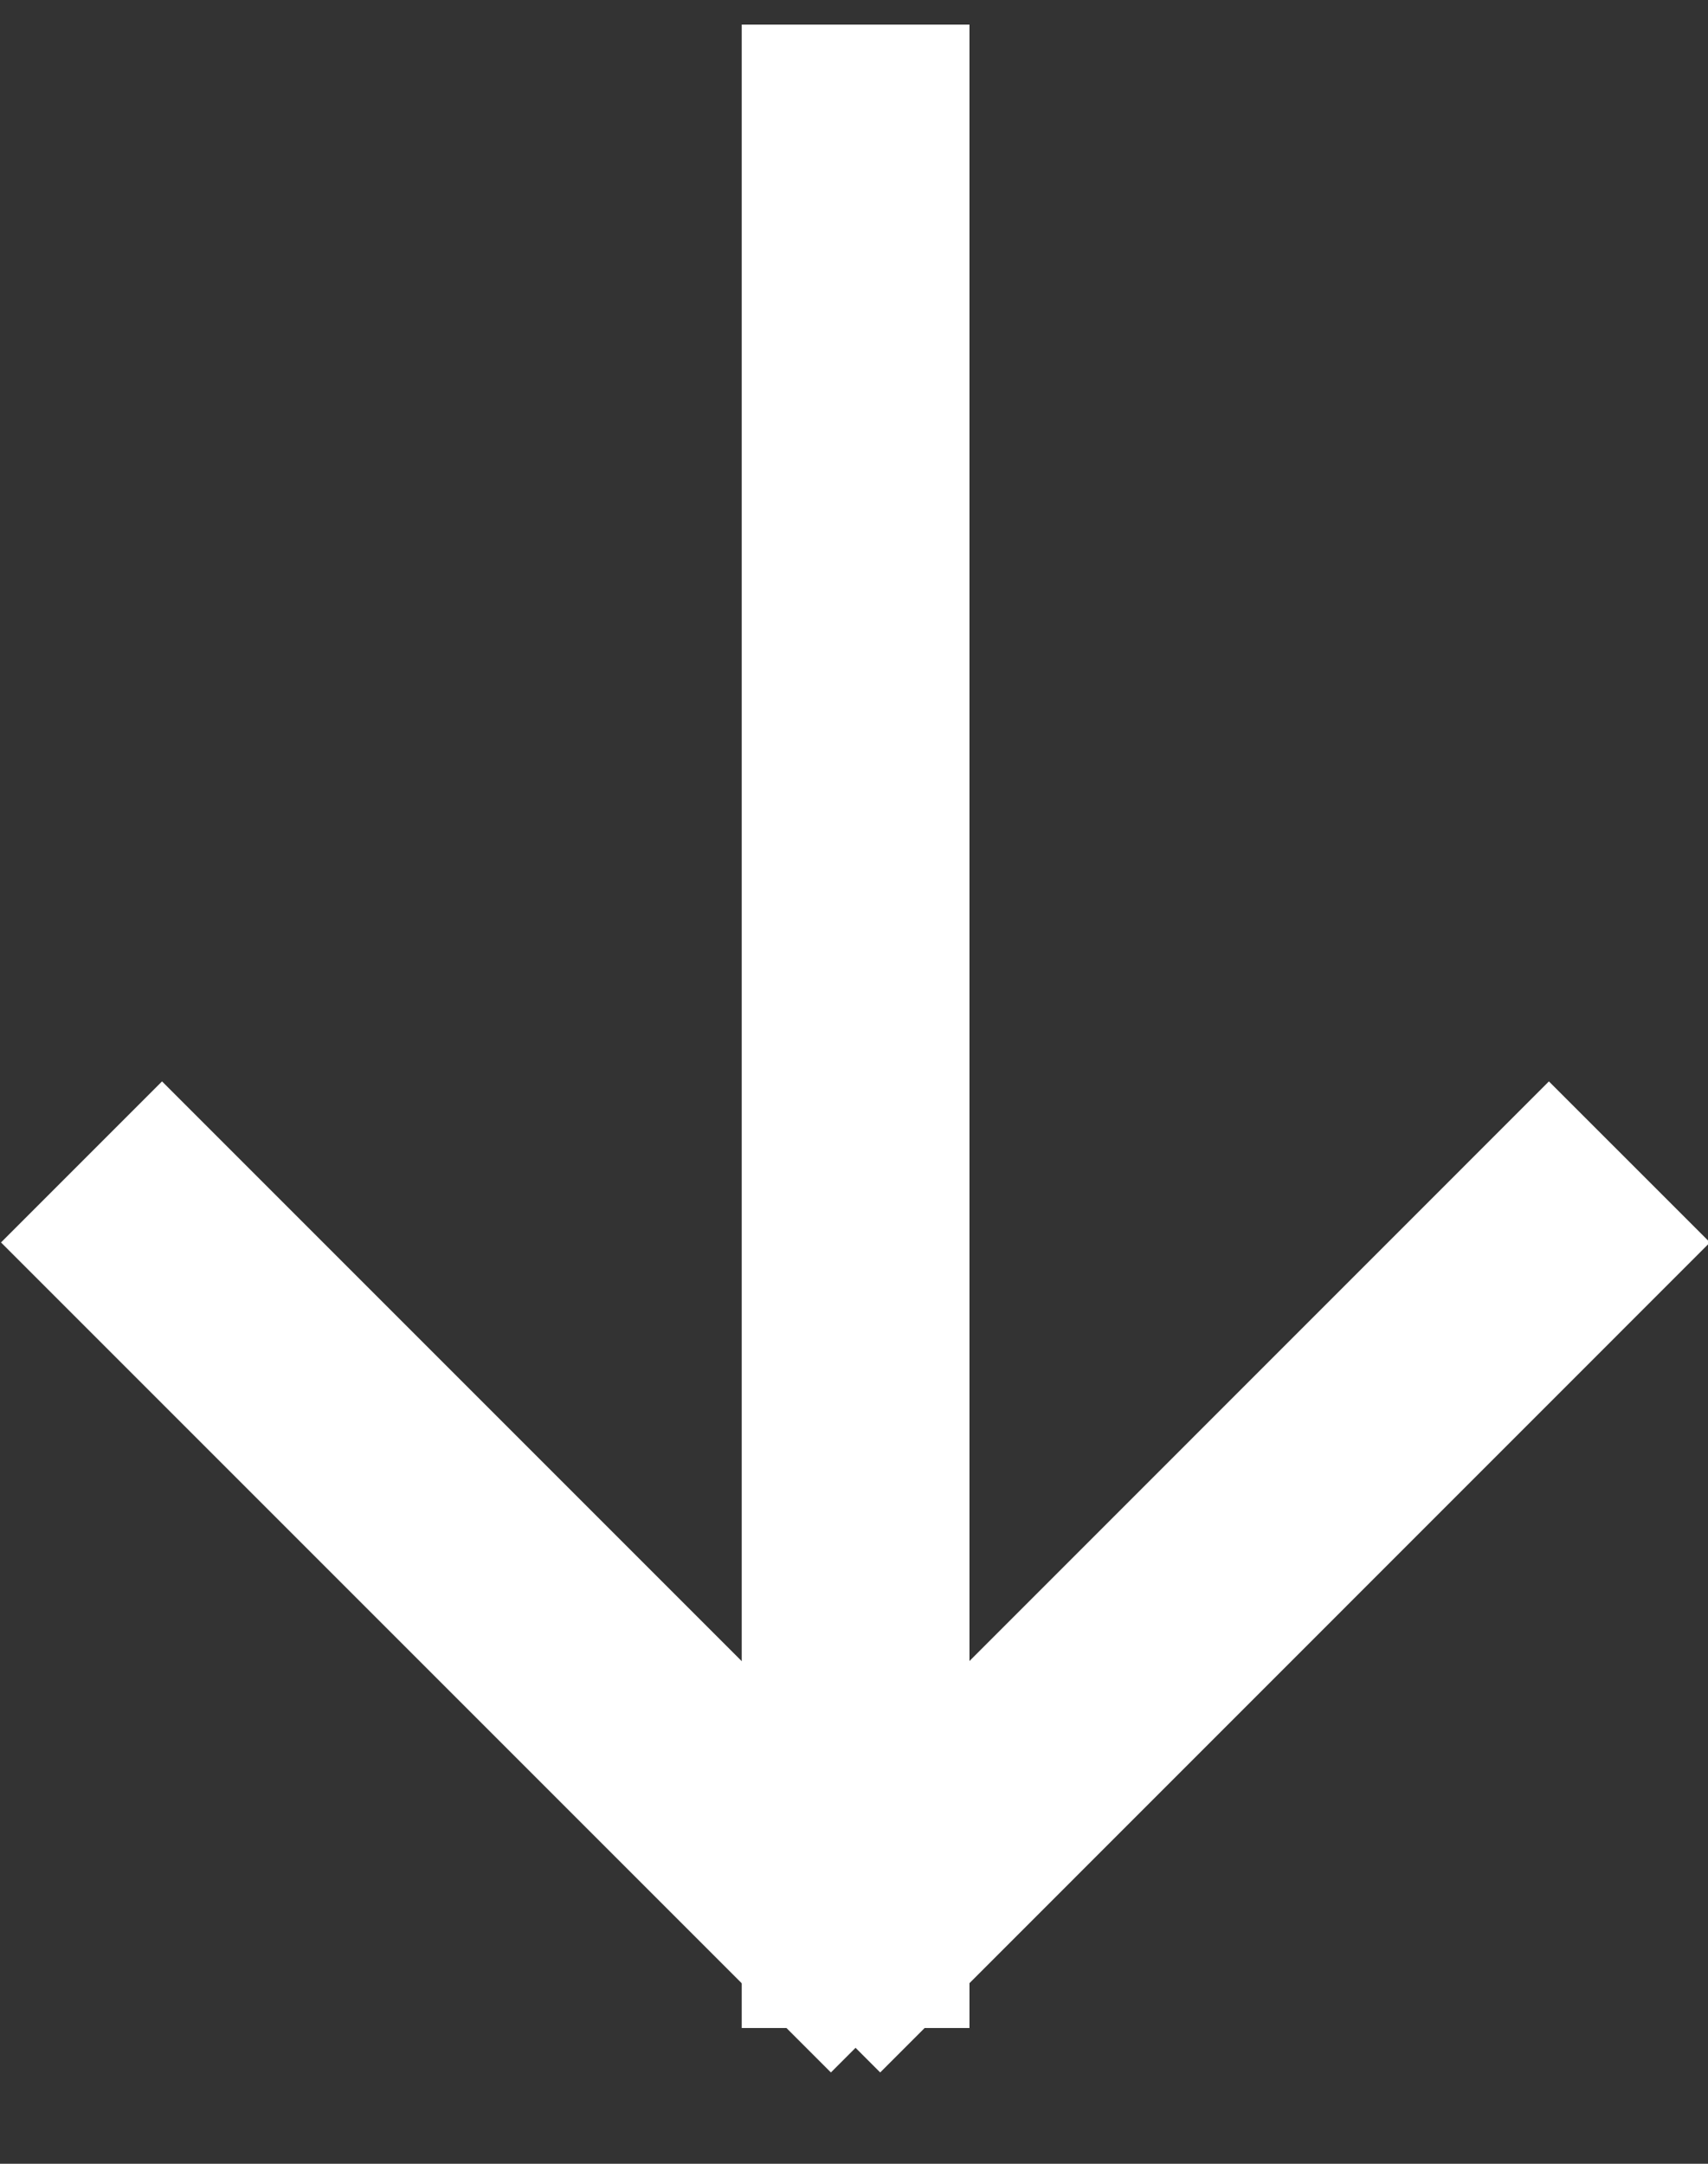 <?xml version="1.0" encoding="UTF-8"?>
<svg width="15px" height="19px" viewBox="0 0 15 19" version="1.1" xmlns="http://www.w3.org/2000/svg" xmlns:xlink="http://www.w3.org/1999/xlink">
    <rect x="0" y="0" width="15" height="19" fill="#333333" stroke="none"/>
    <!-- Generator: Sketch 41.1 (35376) - http://www.bohemiancoding.com/sketch -->
    <title>Arrow</title>
    <desc>Created with Sketch.</desc>
    <defs></defs>
    <g id="About-Us-4" stroke="none" stroke-width="1" fill="none" fill-rule="evenodd" stroke-linecap="square">
        <g id="About_Us_L" transform="translate(-718, -717)" stroke="#FFFFFF" stroke-width="2">
            <g id="Arrow" transform="translate(725.5, 726) scale(-1, 1) rotate(-90) translate(-725.5, -726) translate(717.5, 719.5)">
                <path d="M15.784,6.486 L0.192,6.486" id="Line"></path>
                <path d="M0.216,6.27 L6.09,0.397" id="Line"></path>
                <path d="M0.216,12.757 L6.09,6.883" id="Line" transform="translate(3.243, 9.73) scale(1, -1) translate(-3.243, -9.73) "></path>
            </g>
        </g>
    </g>
</svg>